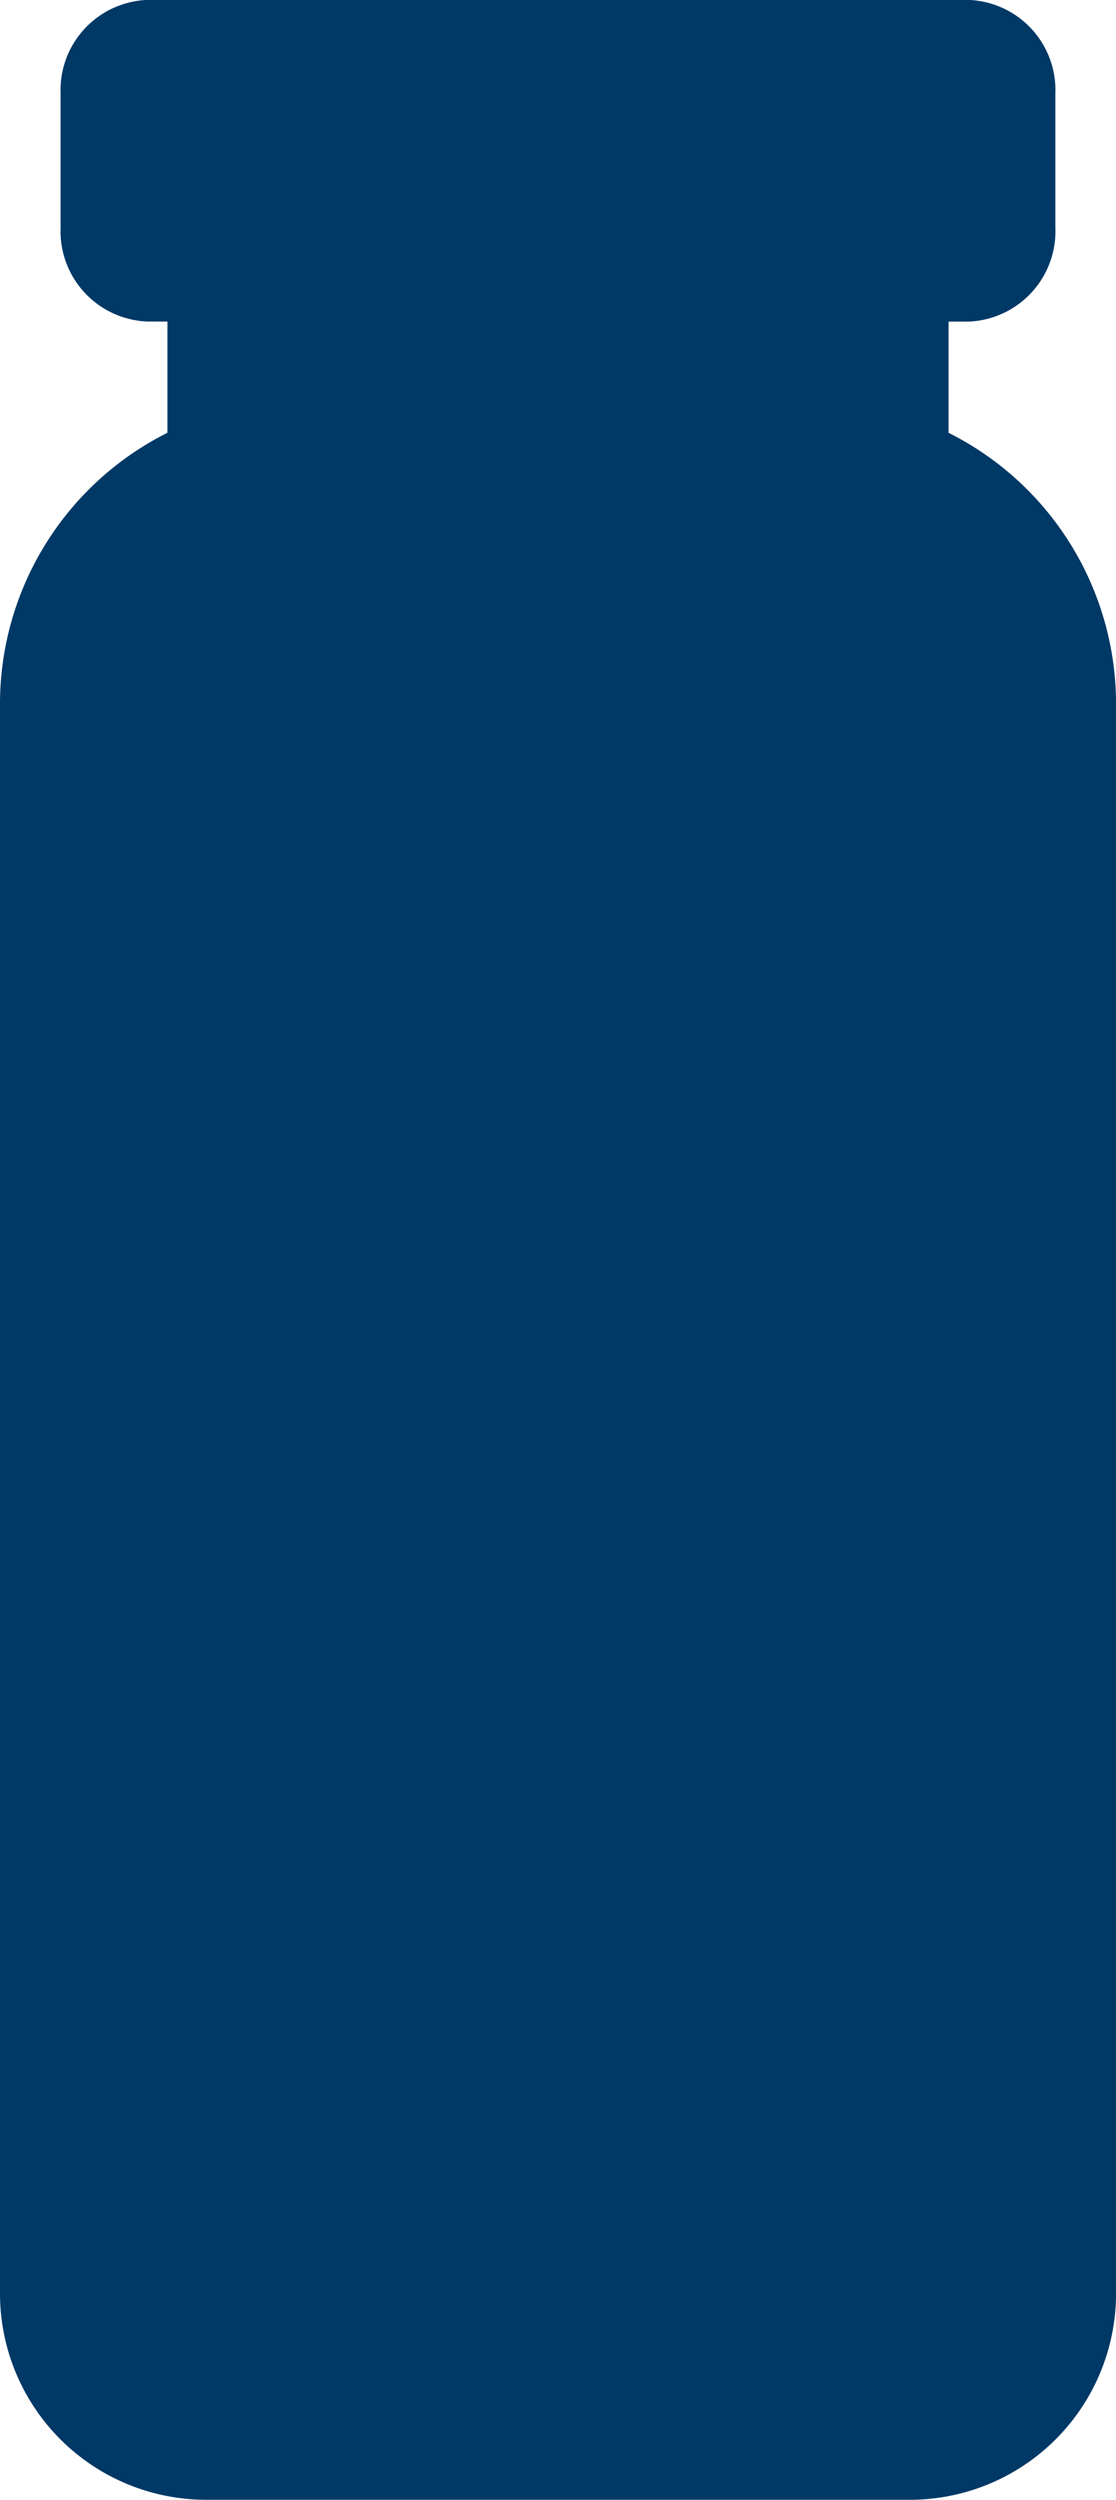 <svg xmlns="http://www.w3.org/2000/svg" width="54.124" height="121.189" viewBox="0 0 54.124 121.189">
  <path id="Caminho_1211" data-name="Caminho 1211" d="M288.589,525.65v-5.392h.99a4.382,4.382,0,0,0,4.191-4.535V509.2a4.376,4.376,0,0,0-4.191-4.535H249.724a4.376,4.376,0,0,0-4.2,4.535v6.52a4.382,4.382,0,0,0,4.2,4.535h.983v5.393a14.7,14.7,0,0,0-8.121,13.136v77.068a10,10,0,0,0,10.006,10h34.12a10,10,0,0,0,10-10V538.787A14.7,14.7,0,0,0,288.589,525.65Z" transform="translate(-242.586 -504.668)" fill="#003866"/>
</svg>
